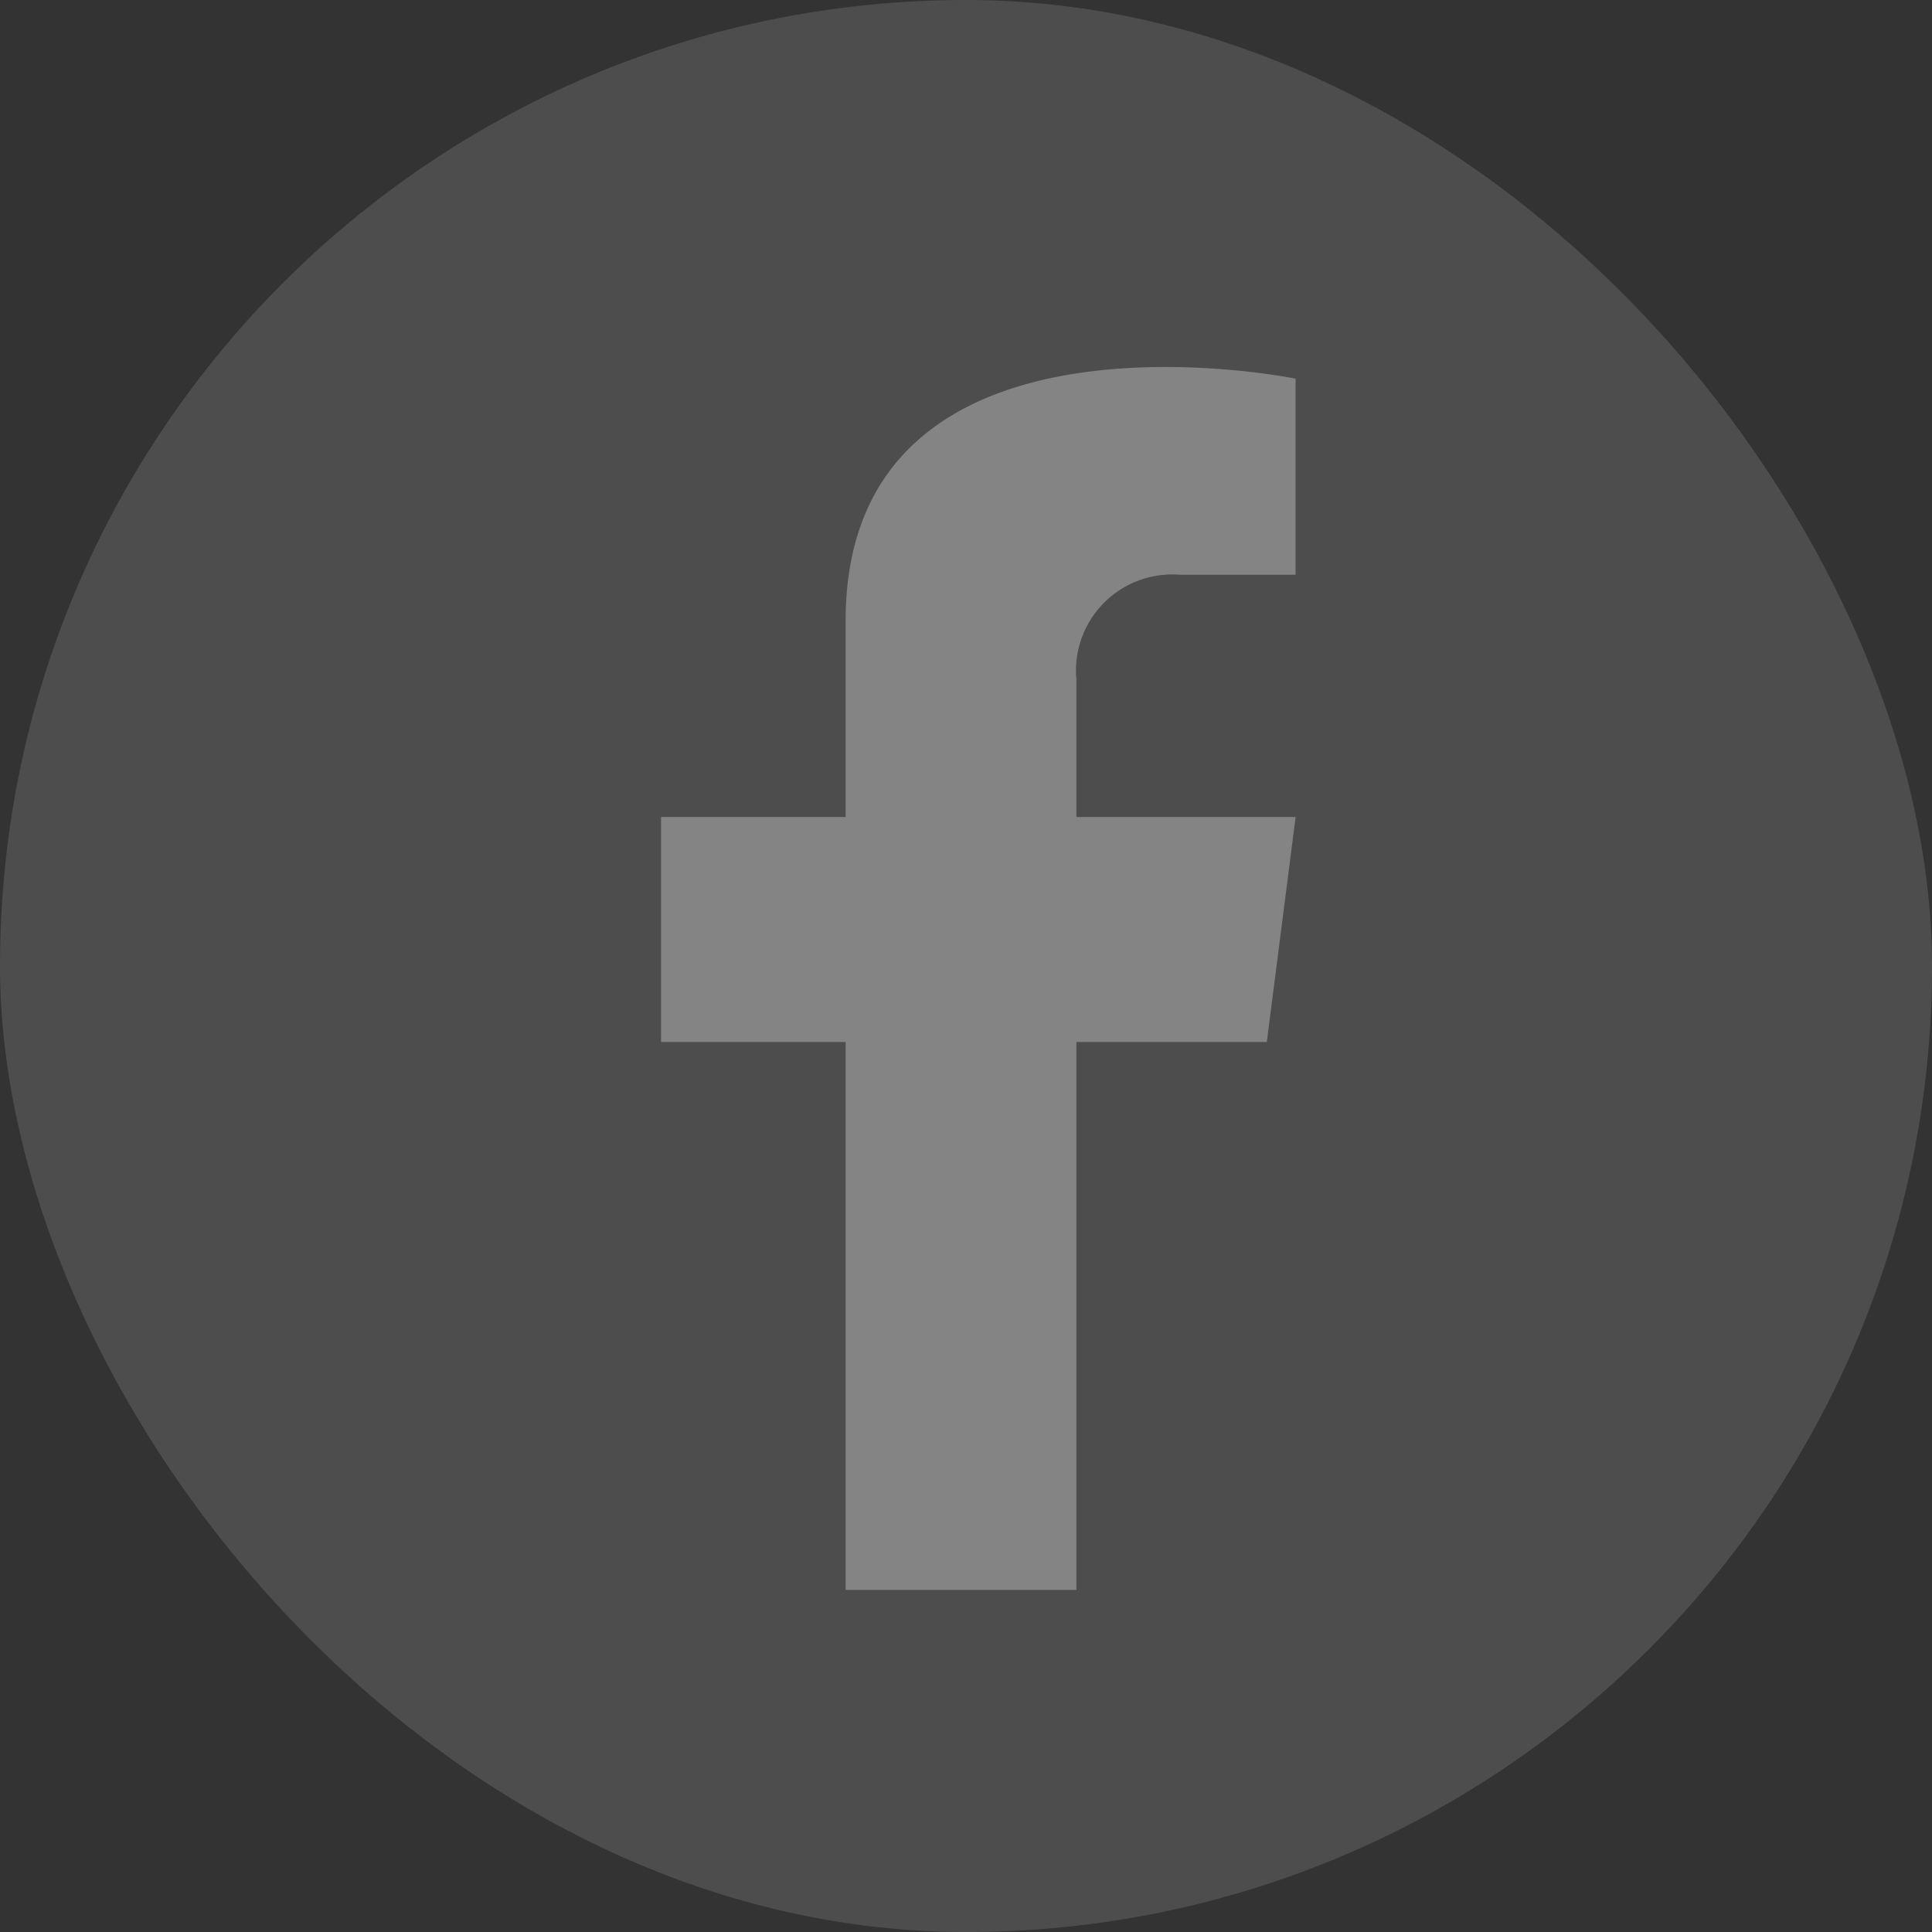 <svg xmlns="http://www.w3.org/2000/svg" width="36" height="36" viewBox="0 0 36 36" class="css-o3xn5l e16pkd7h5"><rect x="0" y="0" width="36" height="36" fill="#333333" stroke="none"/><g transform="translate(1.245 .686)"><rect width="36" height="36" rx="18" transform="translate(-1.245 -.686)" fill="rgba(255,255,255,.13)"></rect><path data-name="패\uC2A4 1728" d="M18.812 11.958v2.58h4.085l-.537 4.192h-3.548v10.21h-4.3V18.73h-3.439v-4.192h3.439v-3.654c0-6.234 8.384-4.514 8.384-4.514v3.654h-2.15a1.794 1.794 0 00-1.936 1.935" fill="rgba(255,255,255,.31)"></path></g></svg>